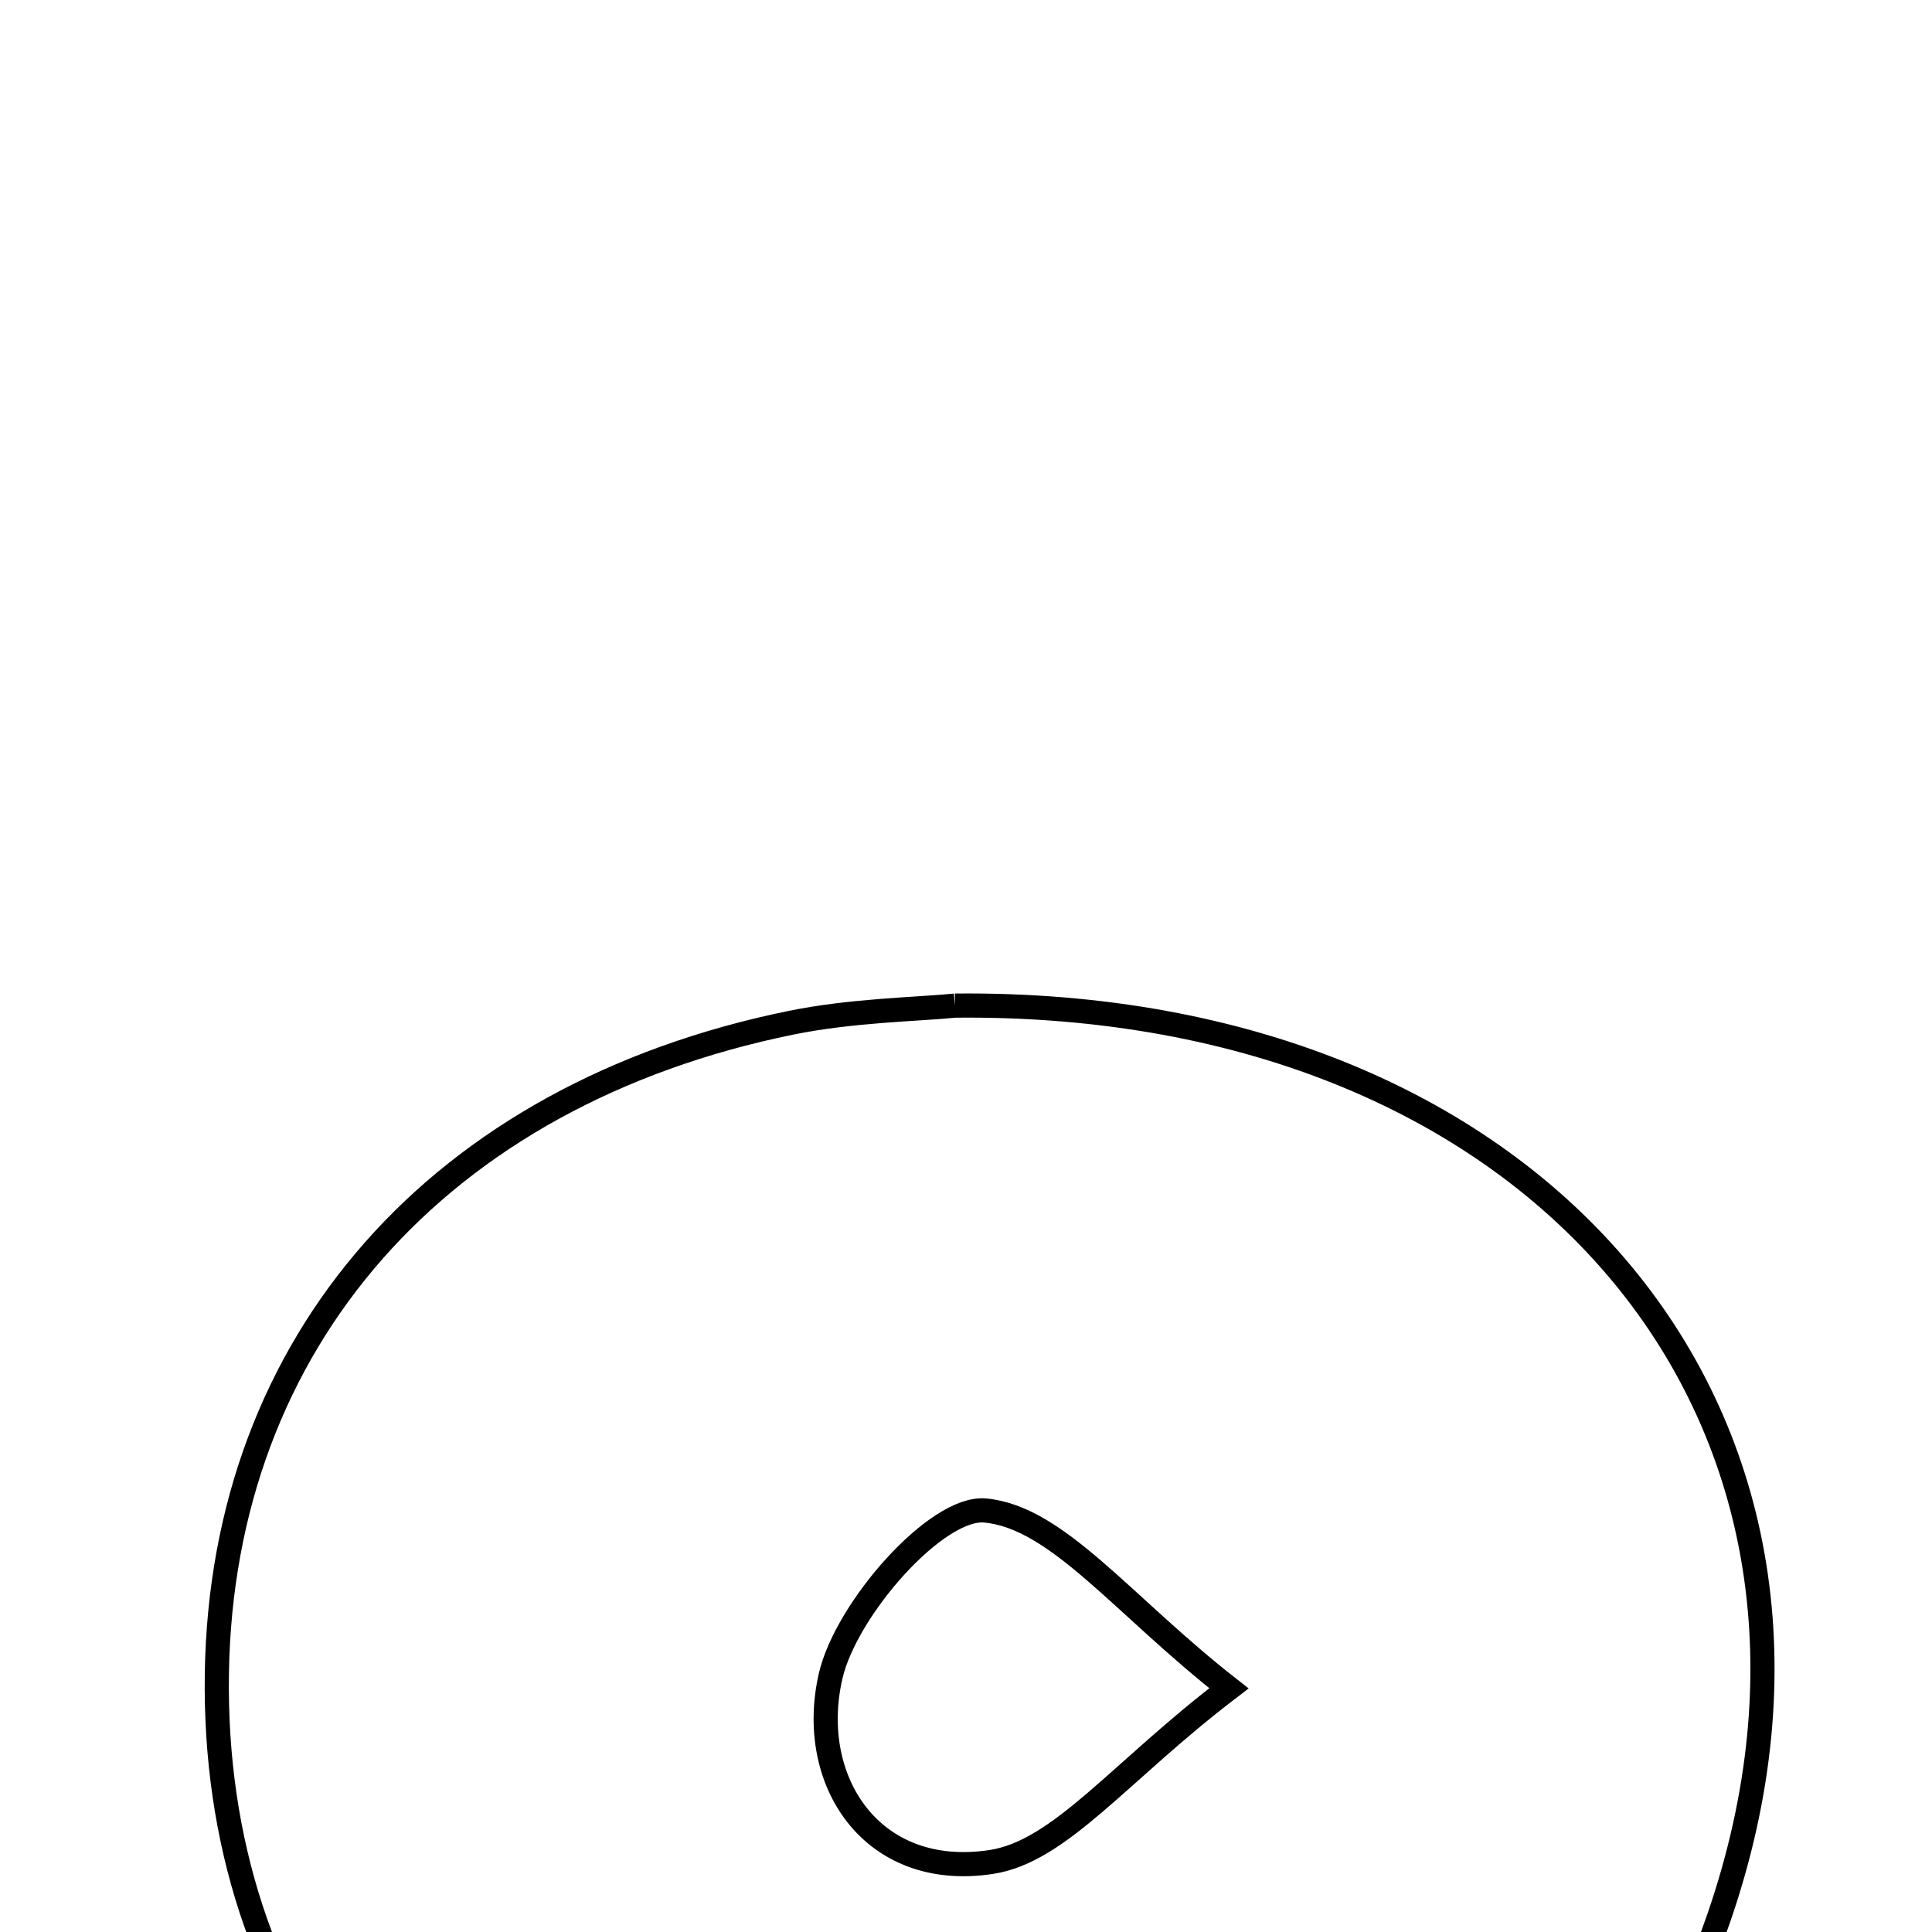<svg xmlns="http://www.w3.org/2000/svg" viewBox="0.0 0.0 24.0 24.0" height="200px" width="200px"><path fill="none" stroke="black" stroke-width=".3" stroke-opacity="1.0"  filling="0" d="M11.864 12.492 C19.203 12.417 23.467 17.689 21.352 23.824 C20.568 26.095 19.08 27.866 16.824 28.403 C14.495 28.957 11.939 29.32 9.61 28.953 C5.152 28.251 2.631 24.948 2.694 20.789 C2.756 16.67 5.448 13.598 9.826 12.705 C10.588 12.55 11.38 12.54 11.864 12.492"></path>
<path fill="none" stroke="black" stroke-width=".3" stroke-opacity="1.0"  filling="0" d="M12.239 18.764 C13.137 18.849 13.939 19.934 15.266 20.973 C13.898 22.017 13.171 22.998 12.315 23.13 C10.824 23.358 10.021 22.114 10.318 20.822 C10.511 19.982 11.638 18.707 12.239 18.764"></path></svg>